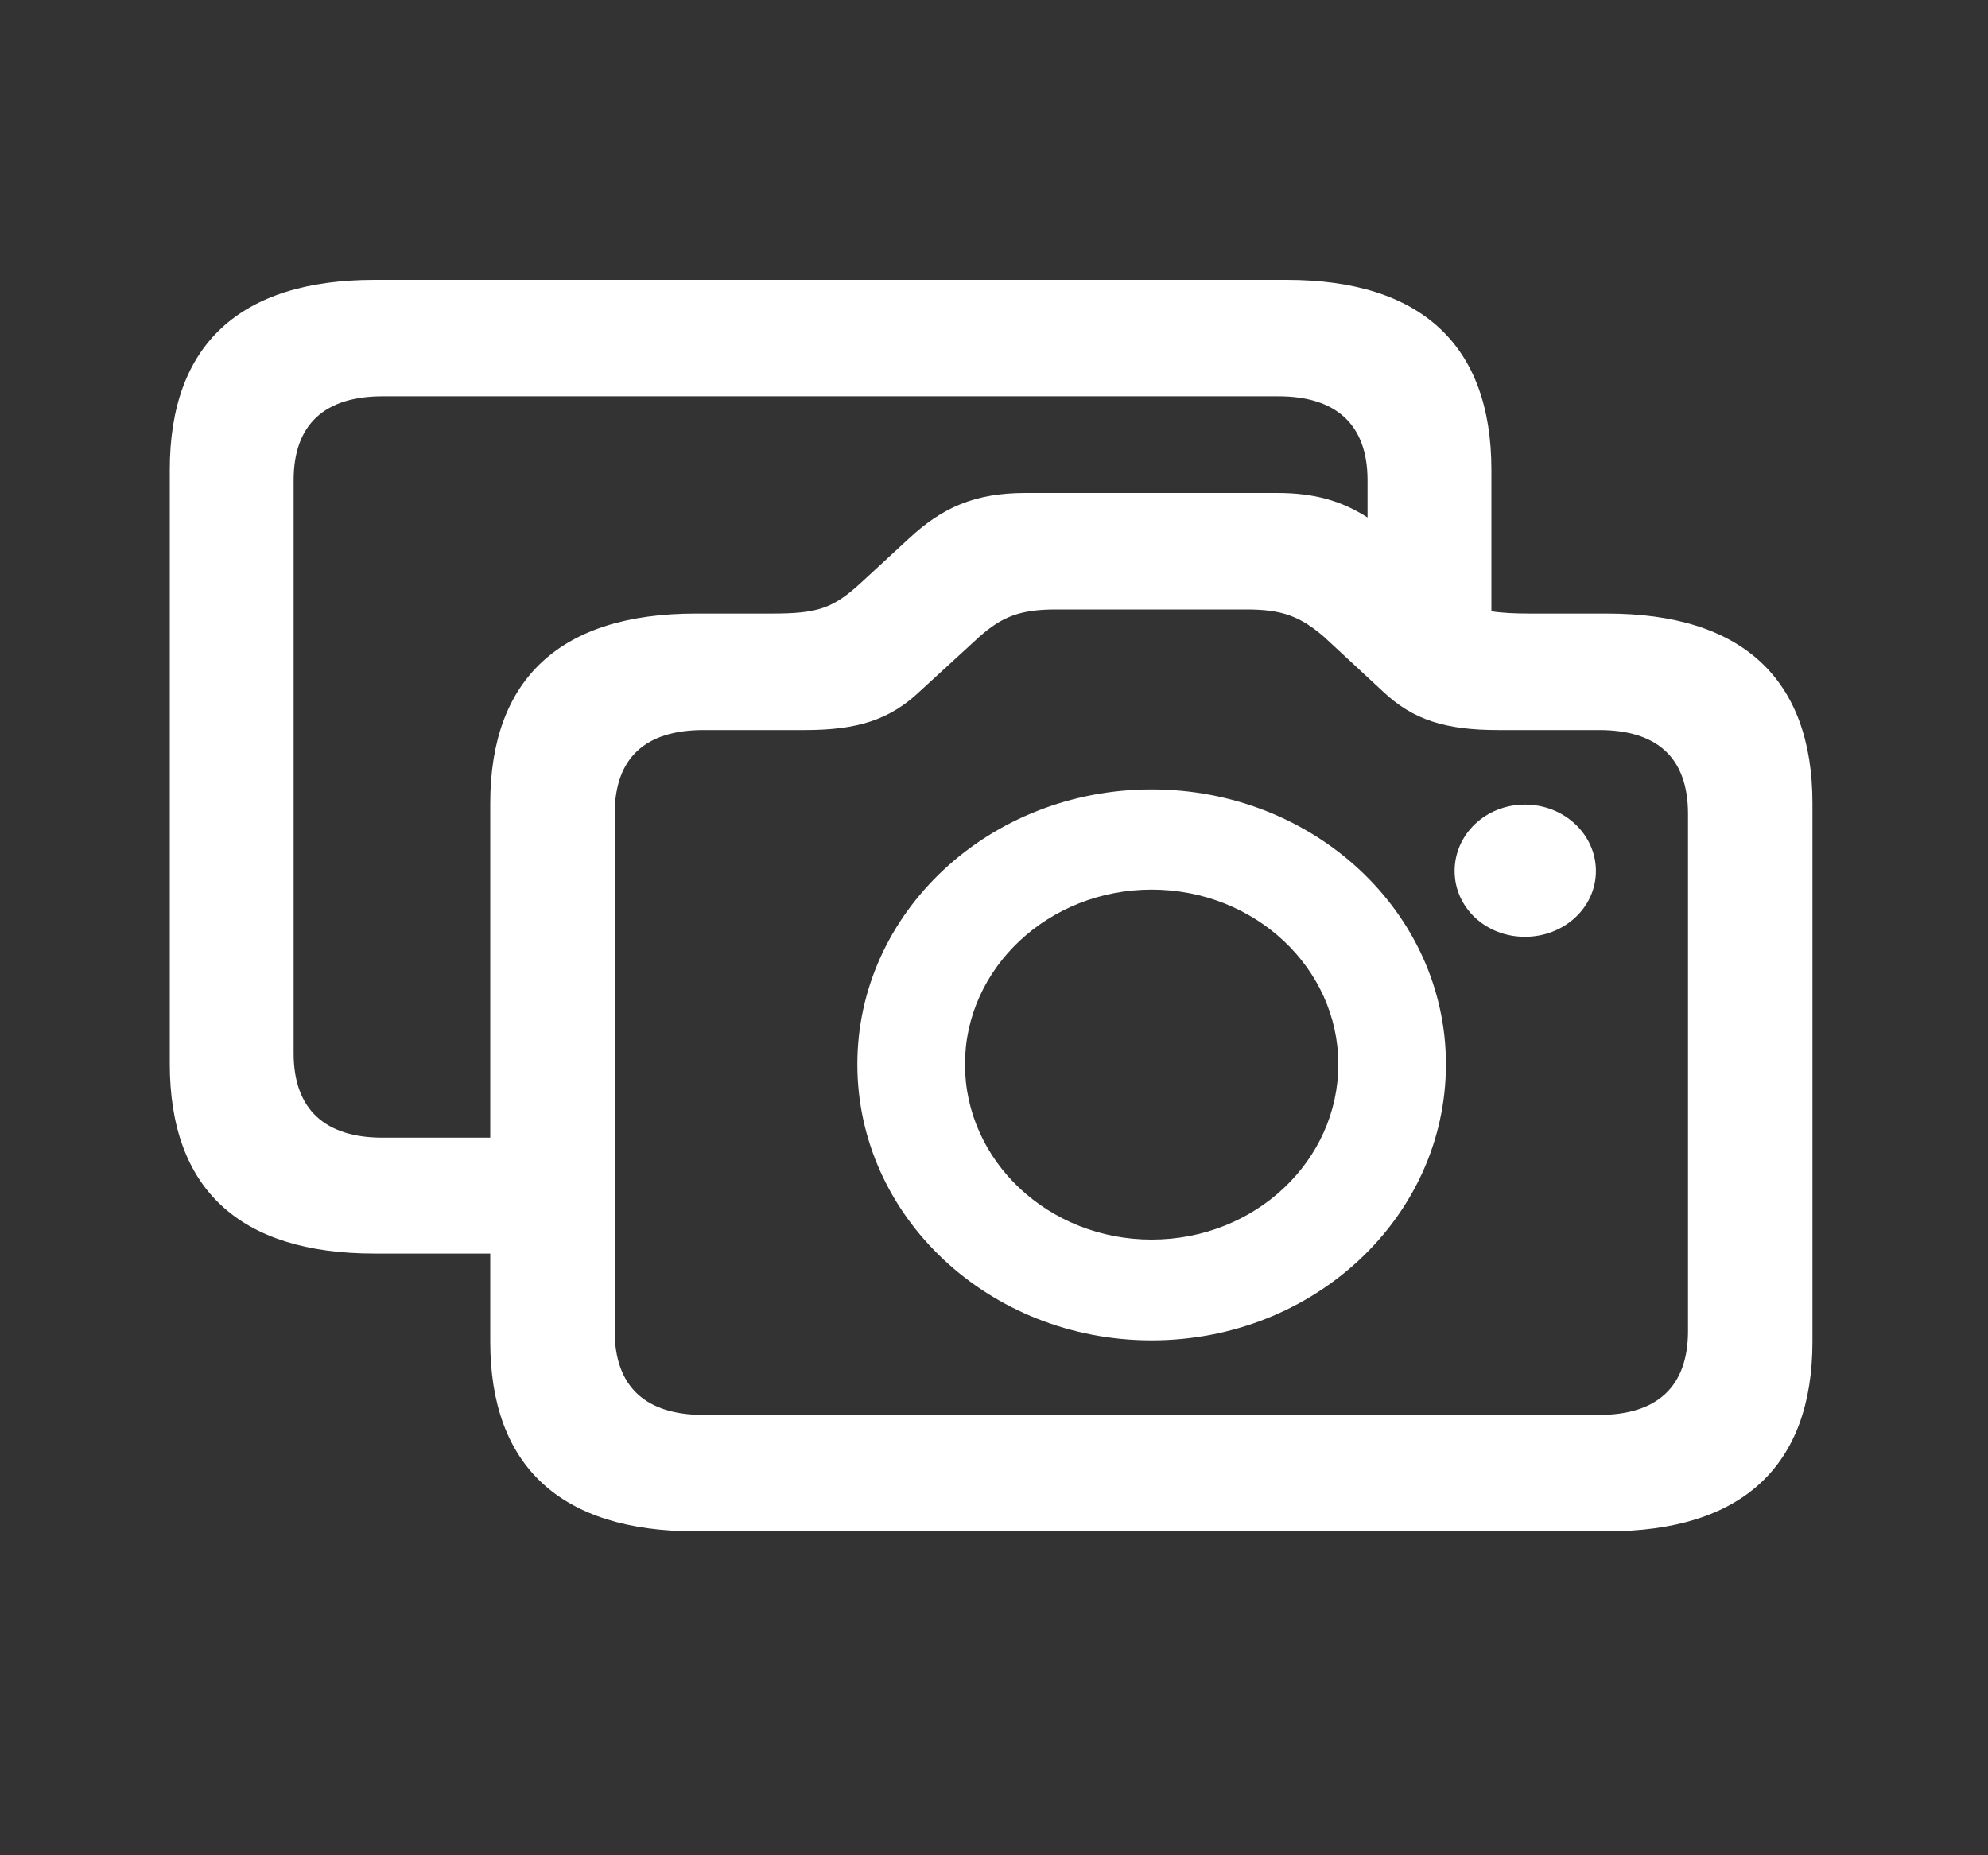 <svg xmlns="http://www.w3.org/2000/svg" width="30" height="28" viewBox="0 0 30 28" fill="none">
  <rect x="0" y="0" width="30" height="28" fill="#333333" stroke="none"/>
  <path d="M5.651 18.919H7.398V20.246C7.398 22.127 8.459 23.111 10.496 23.111H24.252C26.289 23.111 27.351 22.127 27.351 20.246V12.125C27.351 10.244 26.289 9.26 24.252 9.26H23.106C22.862 9.26 22.665 9.251 22.506 9.225V7.089C22.506 5.208 21.445 4.224 19.416 4.224H5.651C3.614 4.224 2.562 5.208 2.562 7.089V16.054C2.562 17.943 3.614 18.919 5.651 18.919ZM5.773 17.17C4.91 17.17 4.431 16.748 4.431 15.896V7.247C4.431 6.395 4.91 5.981 5.773 5.981H19.294C20.149 5.981 20.637 6.395 20.637 7.247V7.81C20.252 7.563 19.839 7.44 19.276 7.44H15.473C14.712 7.44 14.215 7.66 13.708 8.135L12.994 8.794C12.571 9.181 12.346 9.26 11.642 9.26H10.496C8.459 9.26 7.398 10.244 7.398 12.125V17.17H5.773ZM10.618 21.354C9.745 21.354 9.276 20.932 9.276 20.088V12.283C9.276 11.431 9.745 11.018 10.618 11.018H12.149C12.928 11.018 13.426 10.868 13.886 10.429L14.778 9.611C15.125 9.304 15.398 9.198 15.933 9.198H18.815C19.351 9.198 19.623 9.304 19.98 9.611L20.862 10.429C21.322 10.868 21.82 11.018 22.609 11.018H24.13C25.003 11.018 25.473 11.431 25.473 12.283V20.088C25.473 20.932 25.003 21.354 24.13 21.354H10.618ZM17.379 20.229C19.829 20.229 21.82 18.365 21.82 16.062C21.82 13.769 19.829 11.914 17.379 11.914C14.928 11.914 12.938 13.769 12.938 16.062C12.938 18.365 14.928 20.229 17.379 20.229ZM23.012 14.138C23.604 14.138 24.083 13.698 24.083 13.145C24.083 12.591 23.604 12.143 23.012 12.143C22.421 12.143 21.951 12.591 21.951 13.145C21.951 13.698 22.421 14.138 23.012 14.138ZM17.379 18.708C15.82 18.708 14.562 17.521 14.562 16.062C14.562 14.612 15.82 13.426 17.379 13.426C18.938 13.426 20.196 14.612 20.196 16.062C20.196 17.521 18.938 18.708 17.379 18.708Z" fill="white"/>
</svg>